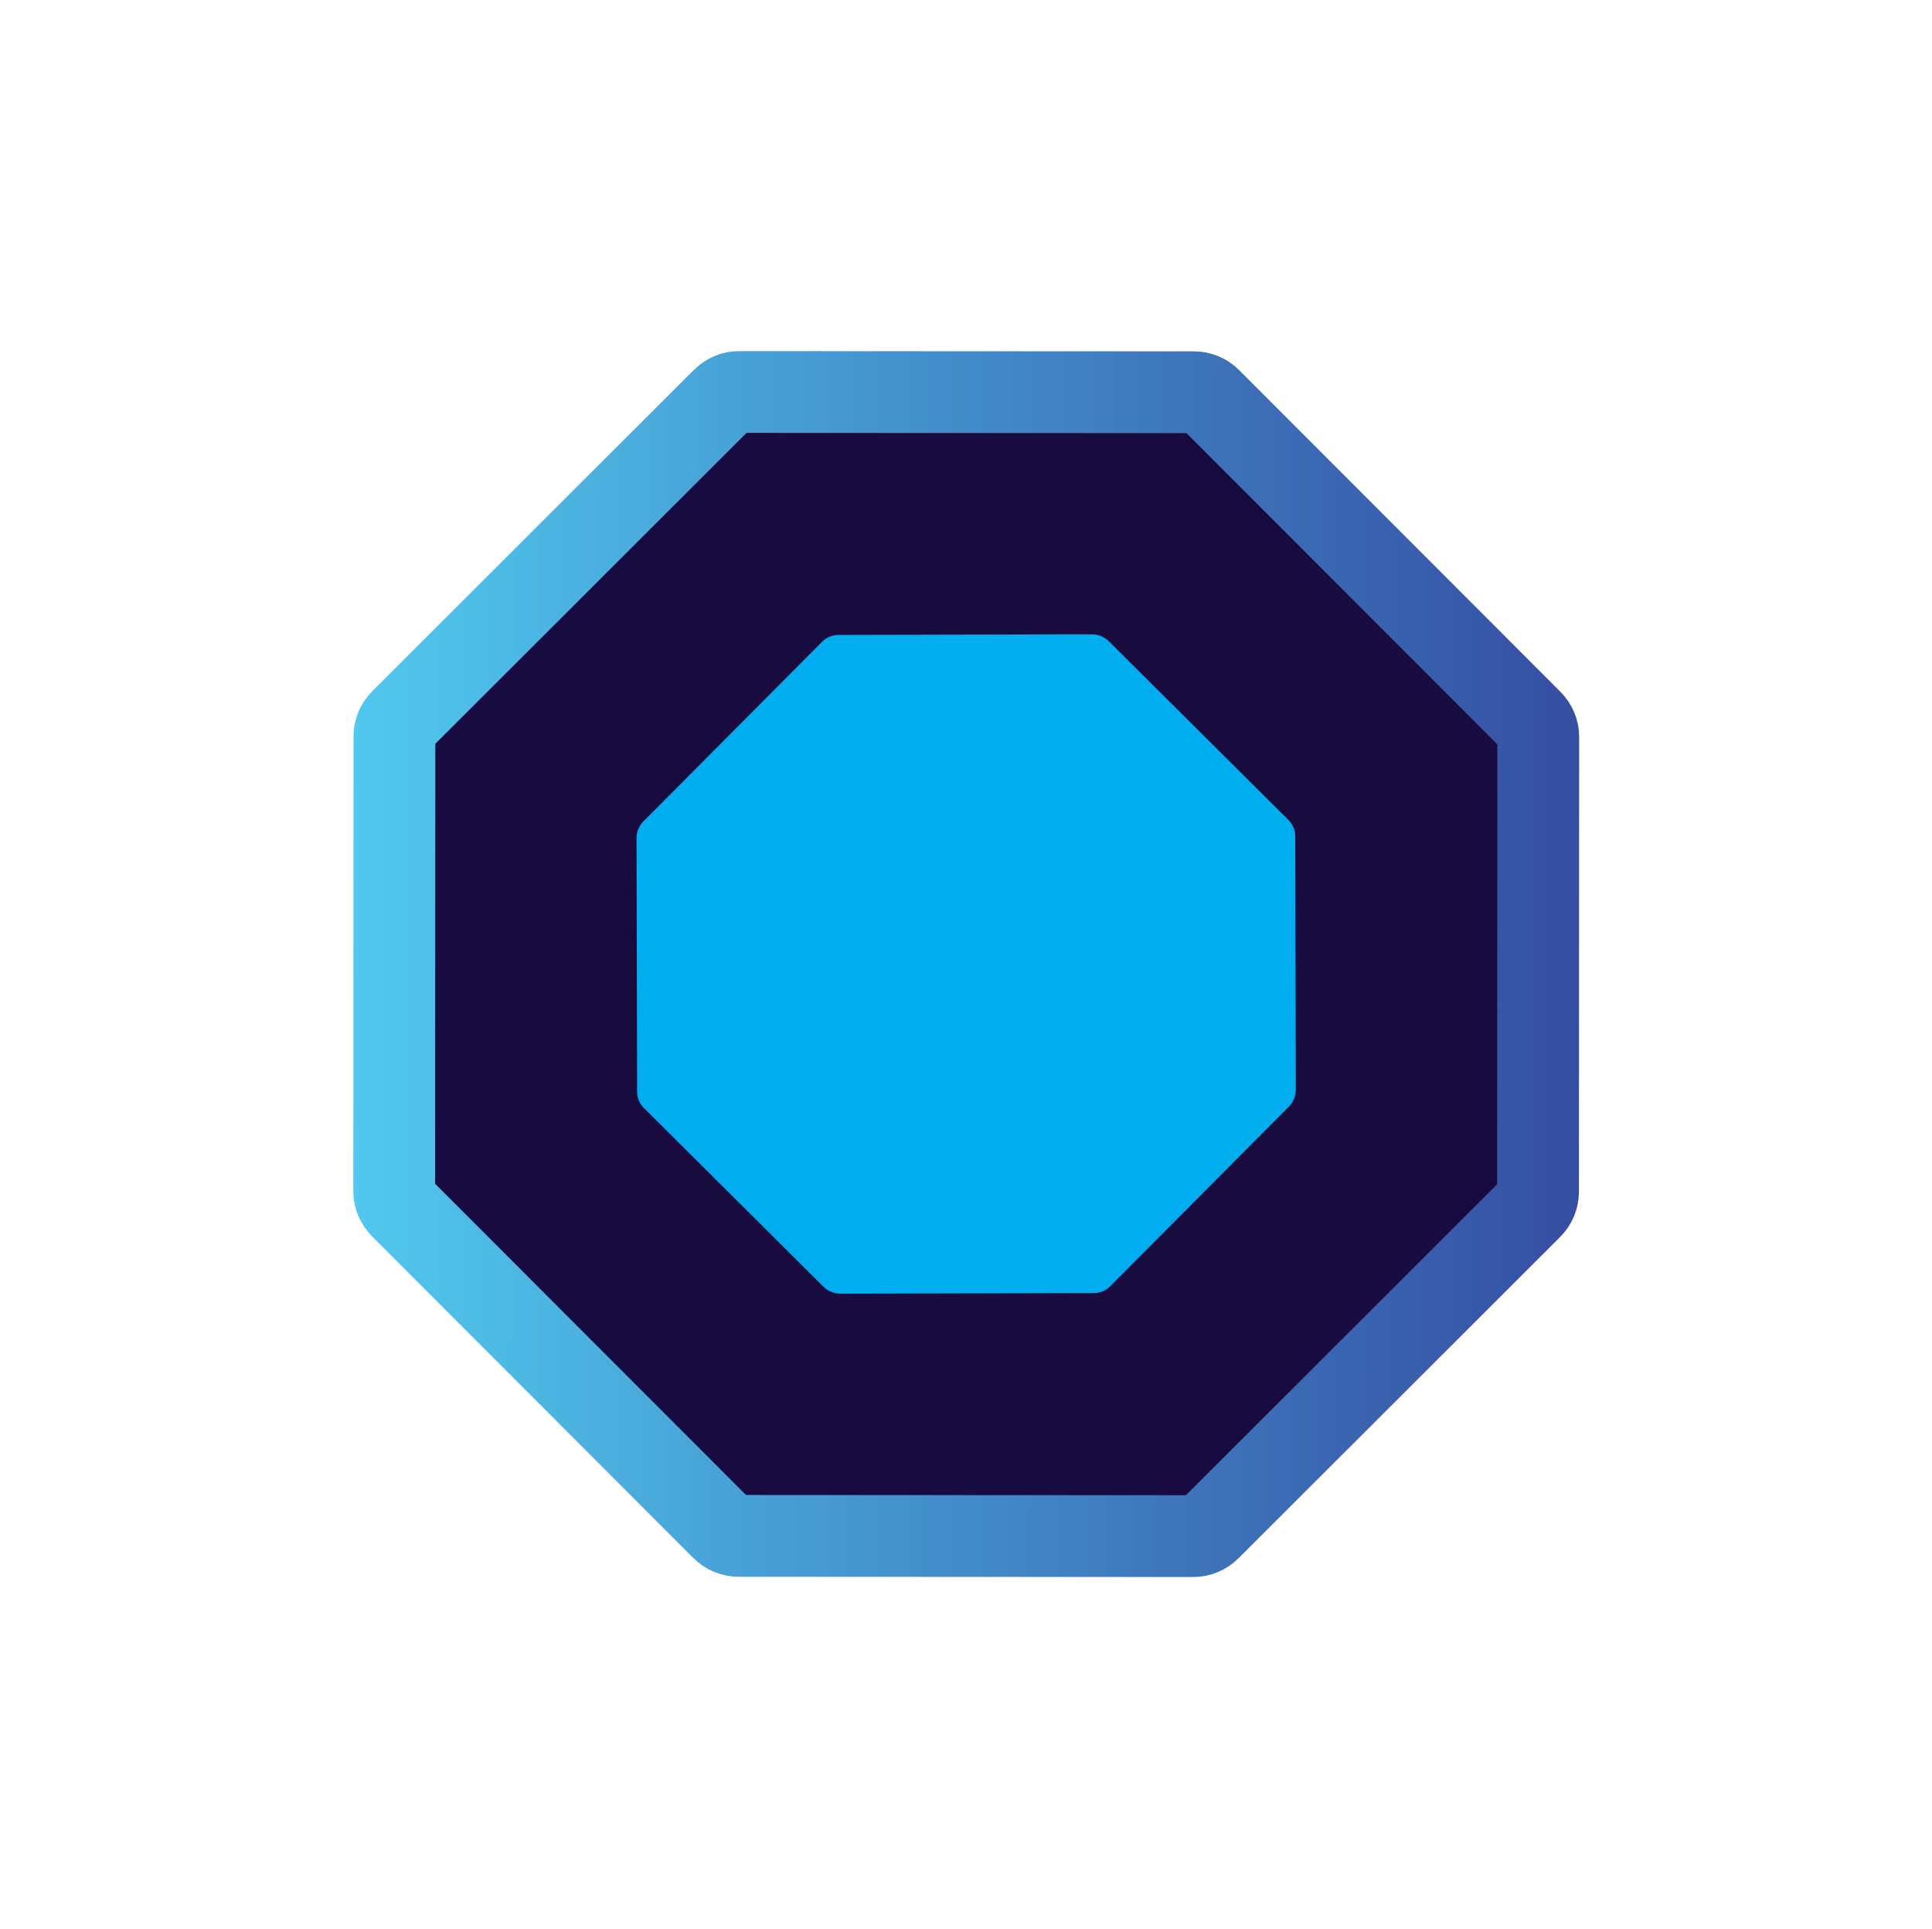 <?xml version="1.0" encoding="UTF-8"?>
<svg id="Layer_2" data-name="Layer 2" xmlns="http://www.w3.org/2000/svg" xmlns:xlink="http://www.w3.org/1999/xlink" viewBox="0 0 165.36 165.12">
  <defs>
    <style>
      .cls-1 {
        fill: #180b40;
        filter: url(#outer-glow-1);
        stroke: url(#linear-gradient);
        stroke-miterlimit: 10;
        stroke-width: 7px;
      }

      .cls-2 {
        fill: #00aeef;
        filter: url(#outer-glow-2);
        stroke-width: 0px;
      }
    </style>
    <linearGradient id="linear-gradient" x1="30.86" y1="82.41" x2="135.88" y2="82.41" gradientTransform="translate(-.42 -.16) rotate(.18)" gradientUnits="userSpaceOnUse">
      <stop offset="0" stop-color="#50c8ef"/>
      <stop offset="1" stop-color="#354ea2"/>
    </linearGradient>
    <filter id="outer-glow-1" filterUnits="userSpaceOnUse">
      <feOffset dx="0" dy="0"/>
      <feGaussianBlur result="blur" stdDeviation="10"/>
      <feFlood flood-color="#5b8fcb" flood-opacity=".75"/>
      <feComposite in2="blur" operator="in"/>
      <feComposite in="SourceGraphic"/>
    </filter>
    <filter id="outer-glow-2" filterUnits="userSpaceOnUse">
      <feOffset dx="0" dy="0"/>
      <feGaussianBlur result="blur-2" stdDeviation="8"/>
      <feFlood flood-color="#5b8fcb" flood-opacity=".75"/>
      <feComposite in2="blur-2" operator="in"/>
      <feComposite in="SourceGraphic"/>
    </filter>
  </defs>
  <g id="Layer_1-2" data-name="Layer 1">
    <path class="cls-1" d="m102.12,131.47l-38.9-.02c-.53,0-1.04-.21-1.41-.59l-27.49-27.52c-.37-.38-.59-.88-.58-1.41l.02-38.9c0-.53.21-1.04.59-1.41l27.52-27.49c.38-.37.88-.59,1.41-.58l38.9.02c.53,0,1.04.21,1.41.59l27.49,27.52c.37.38.59.88.58,1.41l-.02,38.9c0,.53-.21,1.04-.59,1.41l-27.52,27.49c-.38.37-.88.59-1.41.58Z"/>
    <path class="cls-2" d="m93.62,110.67l-21.7.05c-.53,0-1.04-.21-1.42-.58l-15.38-15.3c-.38-.37-.59-.88-.59-1.41l-.05-21.7c0-.53.21-1.04.58-1.42l15.3-15.38c.37-.38.88-.59,1.41-.59l21.7-.05c.53,0,1.04.21,1.42.58l15.38,15.3c.38.37.59.88.59,1.41l.05,21.7c0,.53-.21,1.04-.58,1.42l-15.3,15.38c-.37.38-.88.59-1.41.59Z"/>
  </g>
</svg>